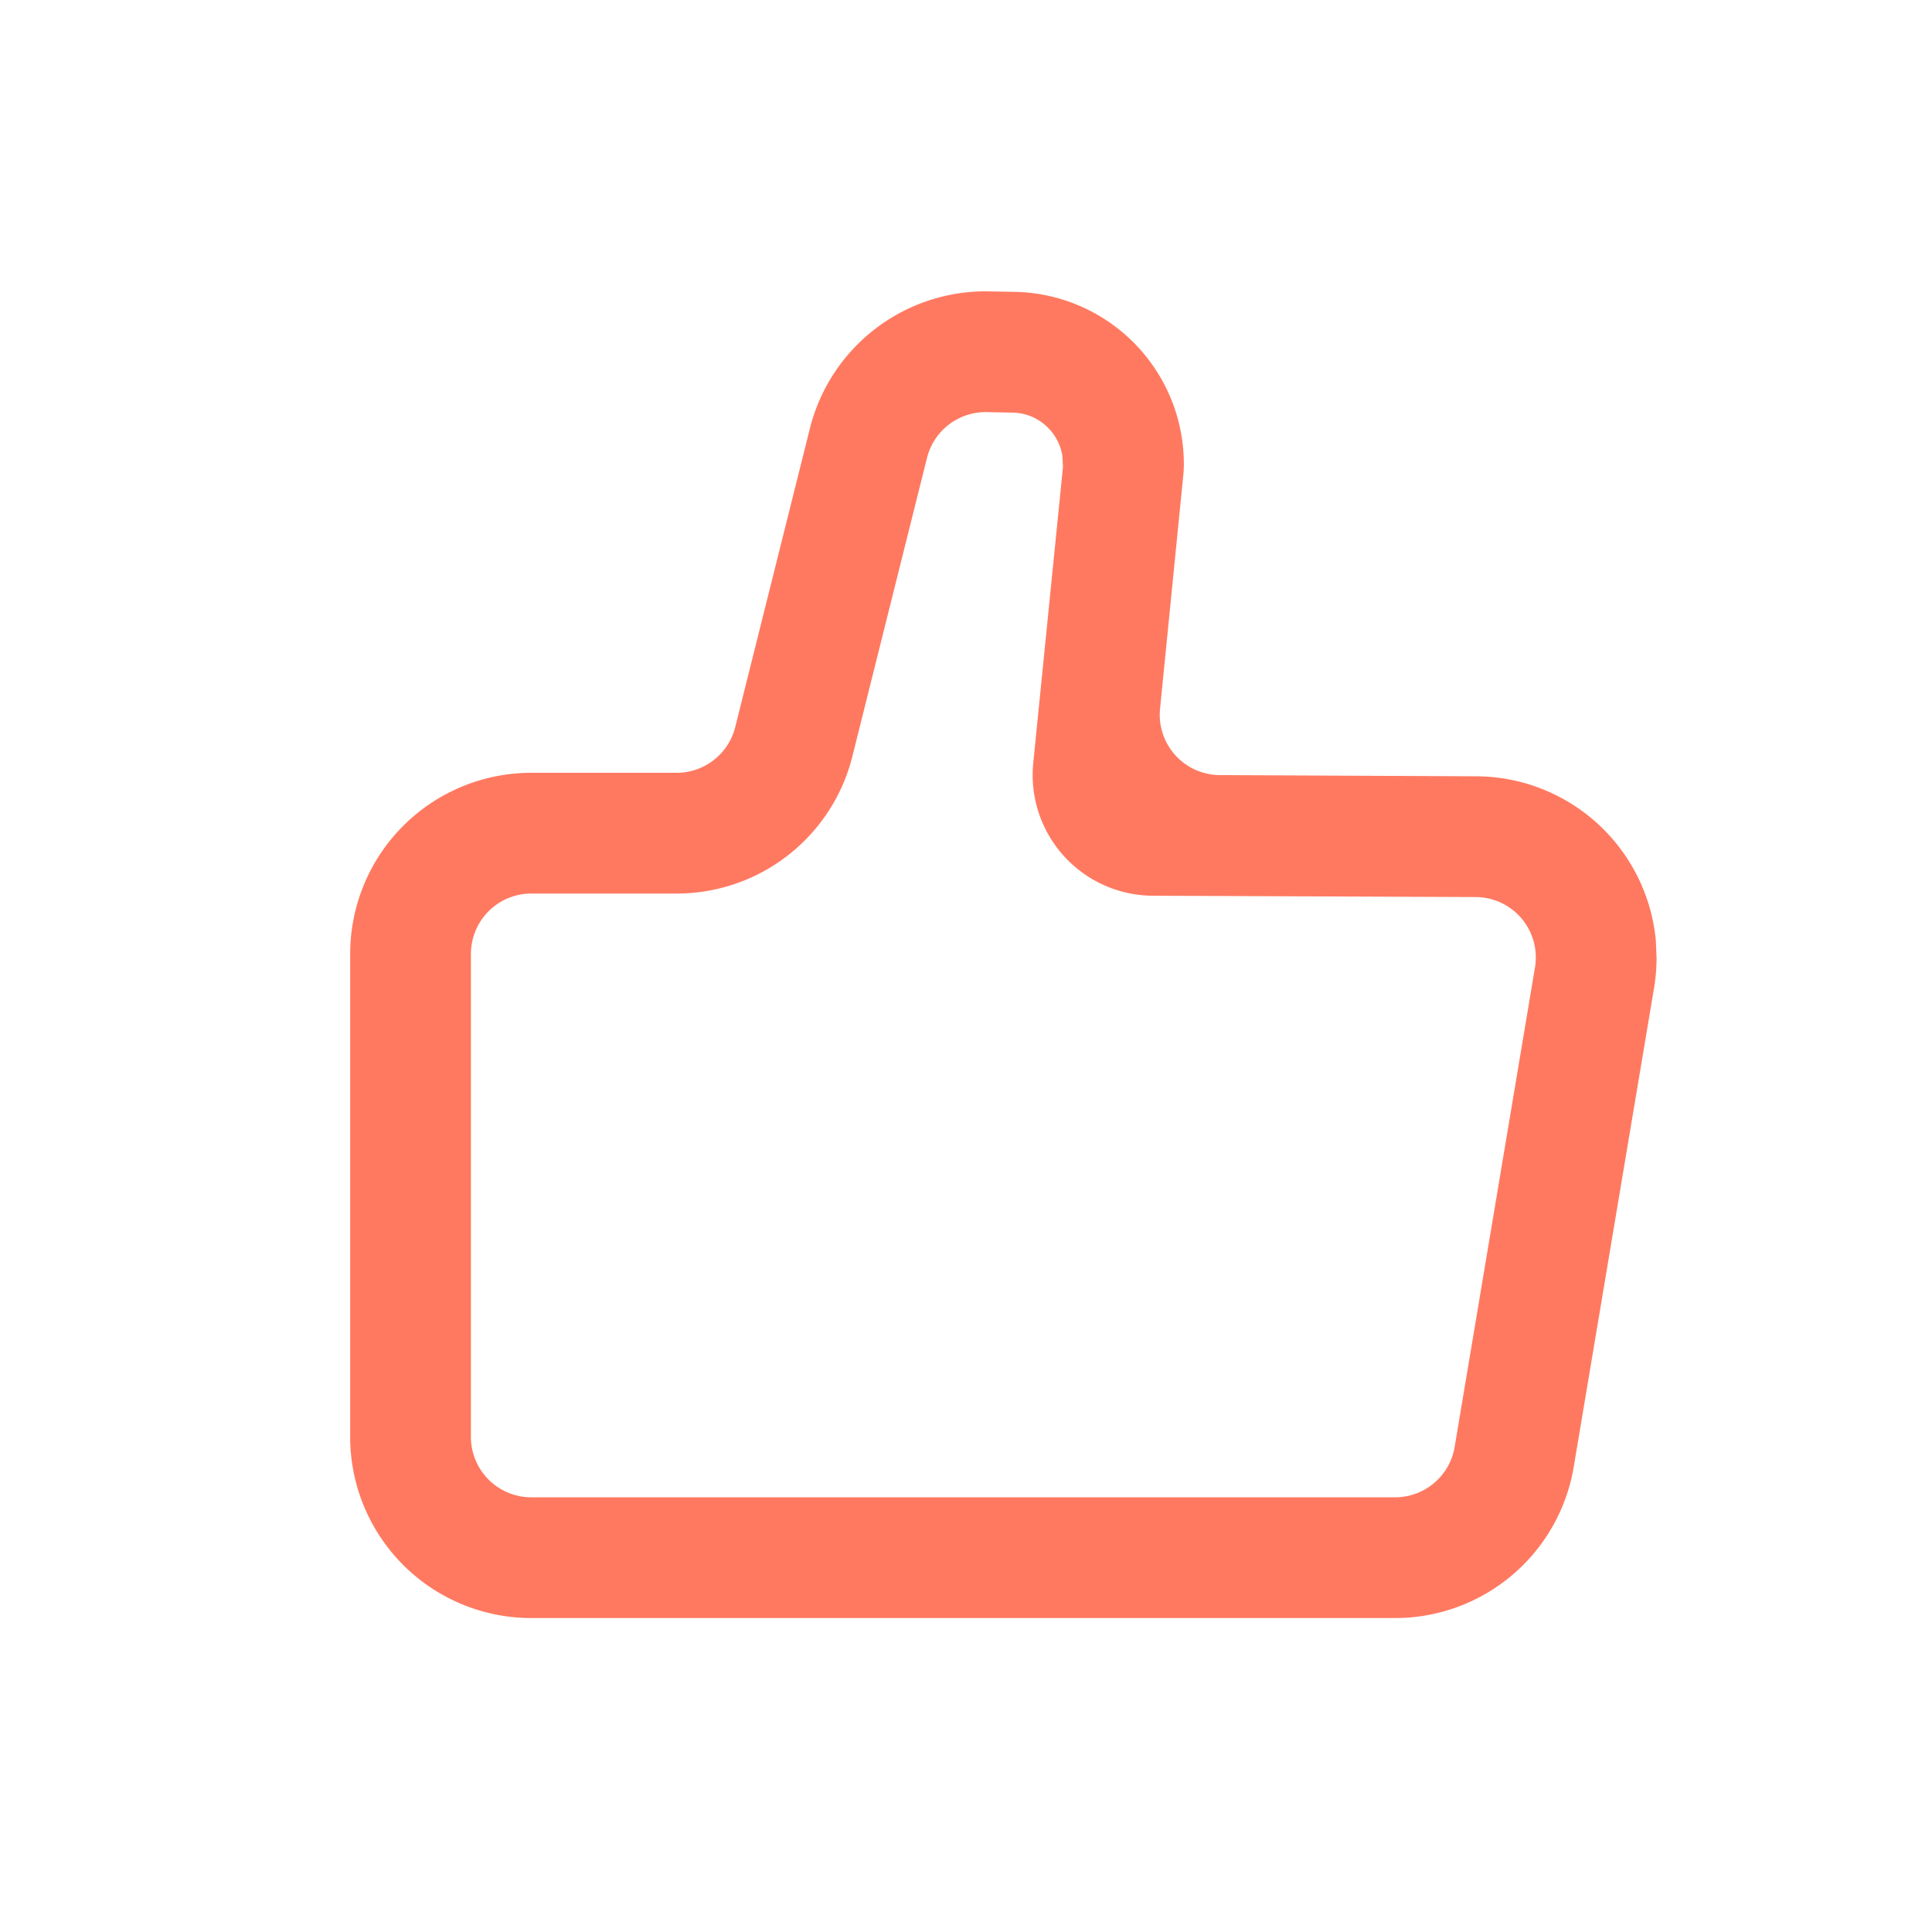 <?xml version="1.0" standalone="no"?><!DOCTYPE svg PUBLIC "-//W3C//DTD SVG 1.1//EN" "http://www.w3.org/Graphics/SVG/1.1/DTD/svg11.dtd"><svg t="1660749319192" class="icon" viewBox="0 0 1024 1024" version="1.1" xmlns="http://www.w3.org/2000/svg" p-id="15119" xmlns:xlink="http://www.w3.org/1999/xlink" width="300" height="300"><defs><style type="text/css">@font-face { font-family: feedback-iconfont; src: url("//at.alicdn.com/t/font_1031158_u69w8yhxdu.woff2?t=1630033759944") format("woff2"), url("//at.alicdn.com/t/font_1031158_u69w8yhxdu.woff?t=1630033759944") format("woff"), url("//at.alicdn.com/t/font_1031158_u69w8yhxdu.ttf?t=1630033759944") format("truetype"); }
</style></defs><path d="M537.6 154.688l-13.632-0.256a96 96 0 0 0-94.72 72.704l-39.552 158.208a32 32 0 0 1-31.04 24.256H281.6a96 96 0 0 0-96 96v256a96 96 0 0 0 96 96h457.856a96 96 0 0 0 94.656-80.128l42.624-254.144a96 96 0 0 0 1.28-15.488l-0.384-9.28a96 96 0 0 0-95.232-87.104l-135.872-0.64a32 32 0 0 1-31.68-35.2l12.48-125.312 0.128-2.816A91.328 91.328 0 0 0 537.6 154.688z m-14.72 63.744l13.696 0.256c13.44 0.192 24.384 10.048 26.496 22.848l0.32 6.016-15.744 156.8a64 64 0 0 0 63.424 70.4l171.072 0.704a32 32 0 0 1 31.424 37.312l-42.56 254.08a32 32 0 0 1-31.552 26.752H281.6a32 32 0 0 1-32-32v-256a32 32 0 0 1 32-32h77.056a96 96 0 0 0 93.12-72.704l39.552-158.208a32 32 0 0 1 31.552-24.256z" fill="#FF7960" p-id="15120"></path></svg>